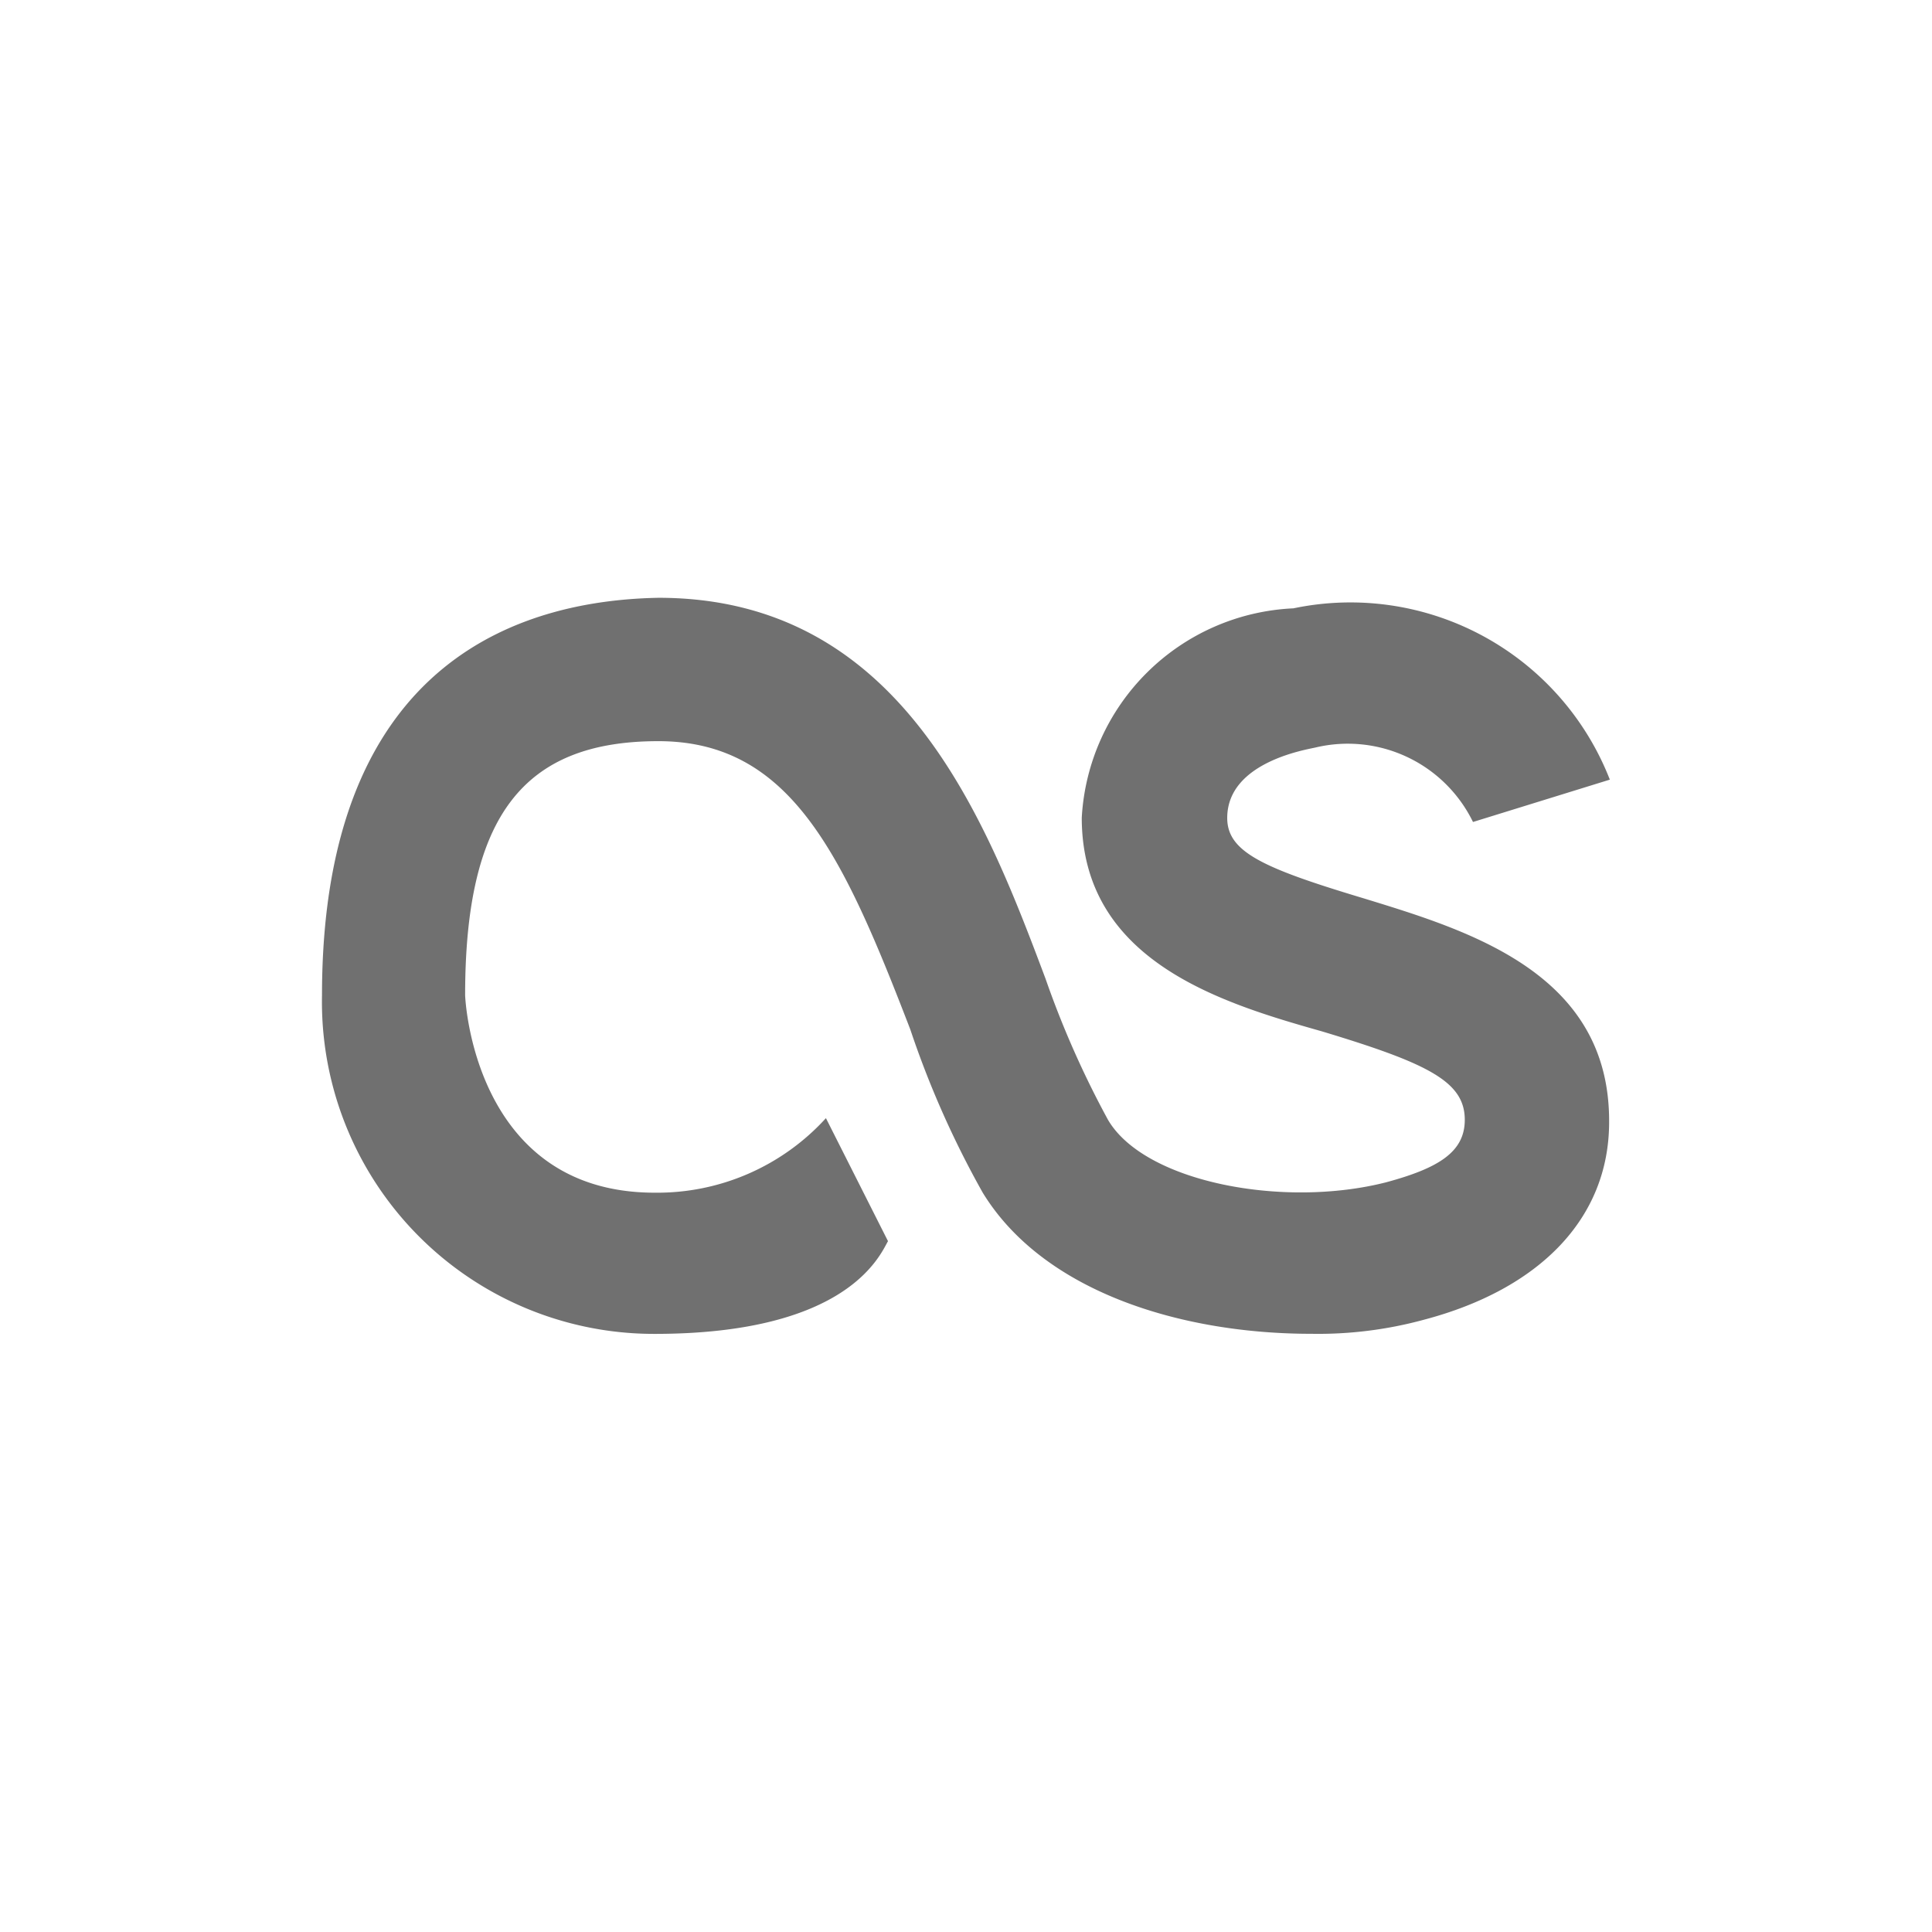 <svg xmlns="http://www.w3.org/2000/svg" xmlns:xlink="http://www.w3.org/1999/xlink" width="24" height="24" viewBox="0 0 24 24">
  <defs>
    <clipPath id="clip-lastfm">
      <rect width="24" height="24"/>
    </clipPath>
  </defs>
  <g id="lastfm" clip-path="url(#clip-lastfm)">
    <g id="Group_112" data-name="Group 112" transform="translate(4 43.93)">
      <path id="Path_277" data-name="Path 277" d="M12.945-32.769c-1.252-.376-1.7-.576-1.7-1,0-.7,1-.851,1.1-.876a1.73,1.73,0,0,1,1.953.926l1.7-.526a3.459,3.459,0,0,0-3.931-2.128,2.758,2.758,0,0,0-2.629,2.6c0,1.778,1.728,2.3,2.98,2.654,1.327.4,1.778.626,1.778,1.1,0,.4-.326.6-.977.776-1.277.326-3,0-3.455-.776a11.742,11.742,0,0,1-.776-1.753c-.751-2-1.8-4.732-4.808-4.732C2.629-36.475,0-35.849,0-31.567a4.125,4.125,0,0,0,4.131,4.207c2.4,0,2.8-.977,2.9-1.152L6.26-30.04a2.832,2.832,0,0,1-2.128.926c-2.254,0-2.354-2.429-2.354-2.454,0-2.228.726-3.155,2.4-3.155,1.653,0,2.3,1.427,3.13,3.581a11.747,11.747,0,0,0,.9,2.028c.751,1.227,2.454,1.753,4.081,1.753a5,5,0,0,0,1.4-.175c1.427-.376,2.3-1.252,2.3-2.454C16-31.843,14.247-32.369,12.945-32.769Z" fill="#707070"/>
    </g>
  </g>
</svg>
